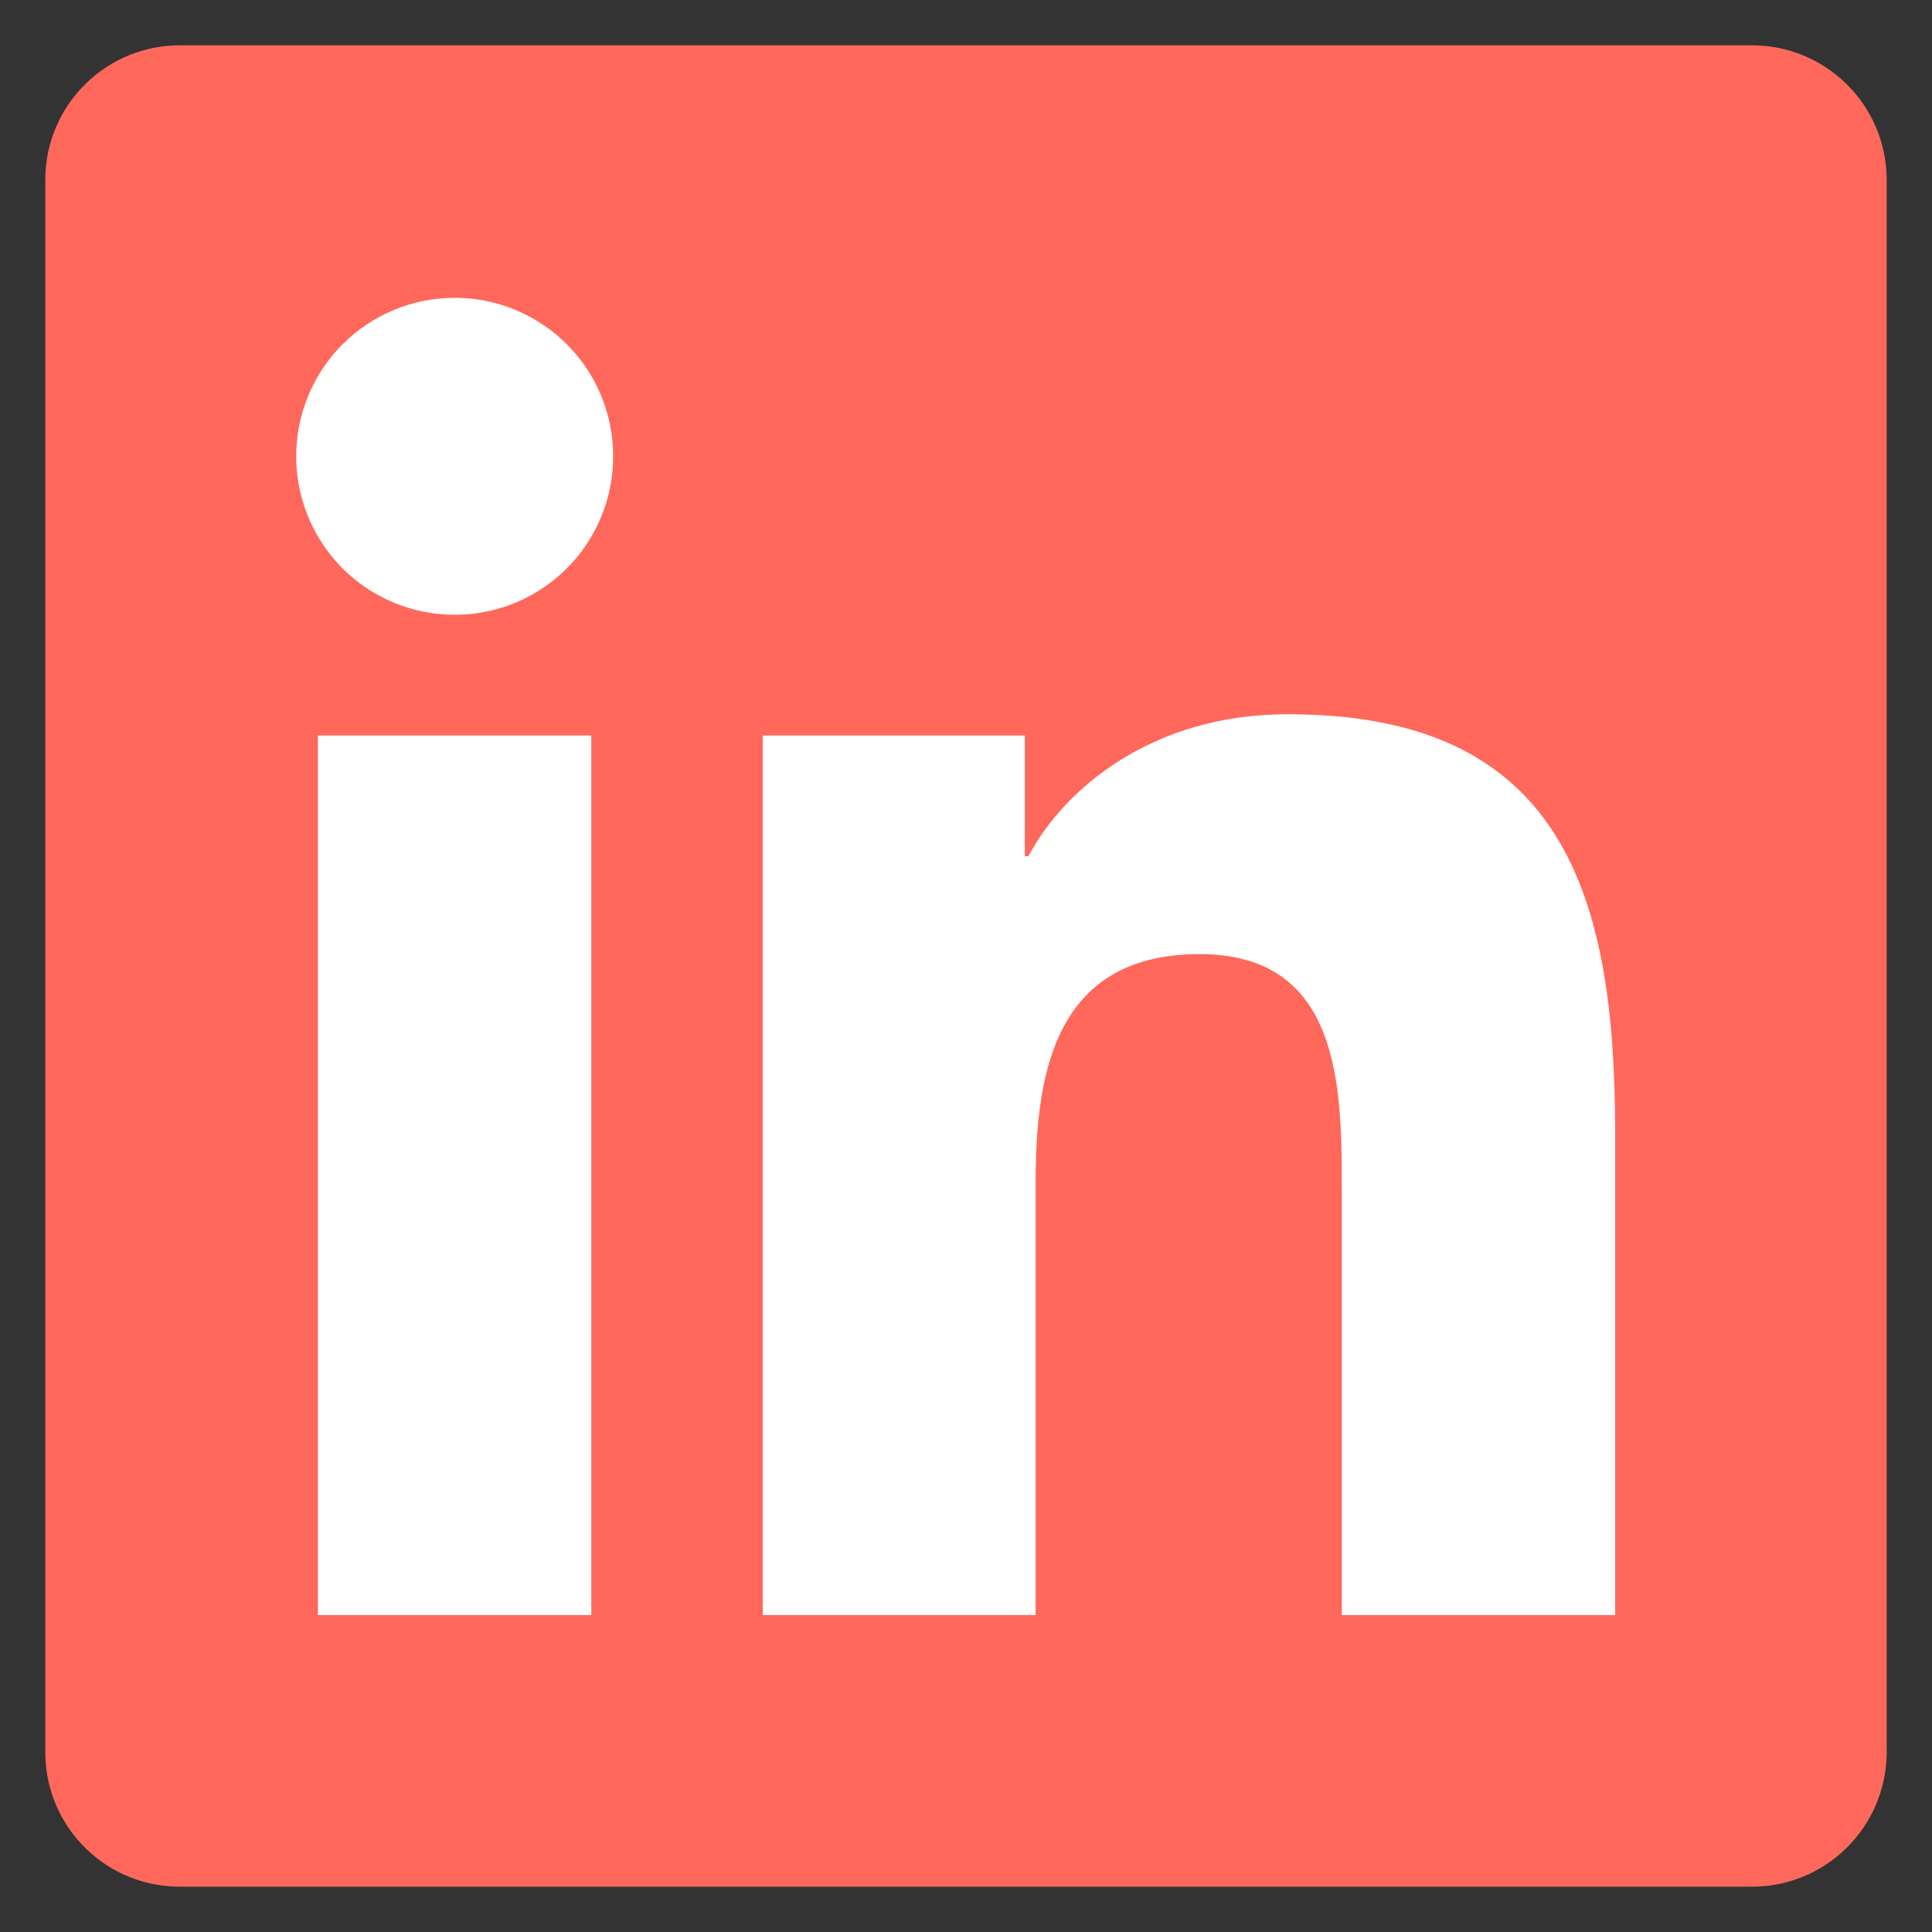 <svg width="20" height="20" viewBox="0 0 20 20" fill="none" xmlns="http://www.w3.org/2000/svg">
<rect x="0" y="0" width="20" height="20" fill="#333333" stroke="none"/>
<g clip-path="url(#clip0_632_22)">
<path d="M18.125 0.469H1.875C1.506 0.465 1.151 0.608 0.888 0.866C0.624 1.123 0.473 1.475 0.469 1.844V18.159C0.474 18.528 0.625 18.879 0.889 19.136C1.152 19.393 1.507 19.535 1.875 19.531H18.125C18.494 19.534 18.849 19.391 19.112 19.133C19.376 18.875 19.526 18.523 19.531 18.155V1.839C19.525 1.472 19.373 1.121 19.11 0.865C18.847 0.608 18.493 0.466 18.125 0.469Z" fill="#FF685B"/>
<path d="M3.291 7.614H6.121V16.719H3.291V7.614ZM4.707 3.083C5.032 3.083 5.349 3.179 5.619 3.36C5.889 3.54 6.099 3.796 6.223 4.096C6.347 4.396 6.379 4.726 6.316 5.044C6.253 5.363 6.096 5.655 5.867 5.884C5.637 6.114 5.345 6.27 5.026 6.333C4.708 6.396 4.378 6.363 4.078 6.239C3.778 6.115 3.522 5.904 3.342 5.634C3.162 5.364 3.066 5.047 3.066 4.722C3.067 4.287 3.24 3.87 3.547 3.563C3.855 3.256 4.272 3.083 4.707 3.083ZM7.896 7.614H10.609V8.864H10.646C11.024 8.149 11.946 7.394 13.323 7.394C16.188 7.388 16.72 9.274 16.72 11.719V16.719H13.89V12.289C13.89 11.235 13.871 9.877 12.419 9.877C10.968 9.877 10.721 11.027 10.721 12.22V16.719H7.896V7.614Z" fill="white"/>
</g>
<defs>
<clipPath id="clip0_632_22">
<rect width="20" height="20" fill="white"/>
</clipPath>
</defs>
</svg>
